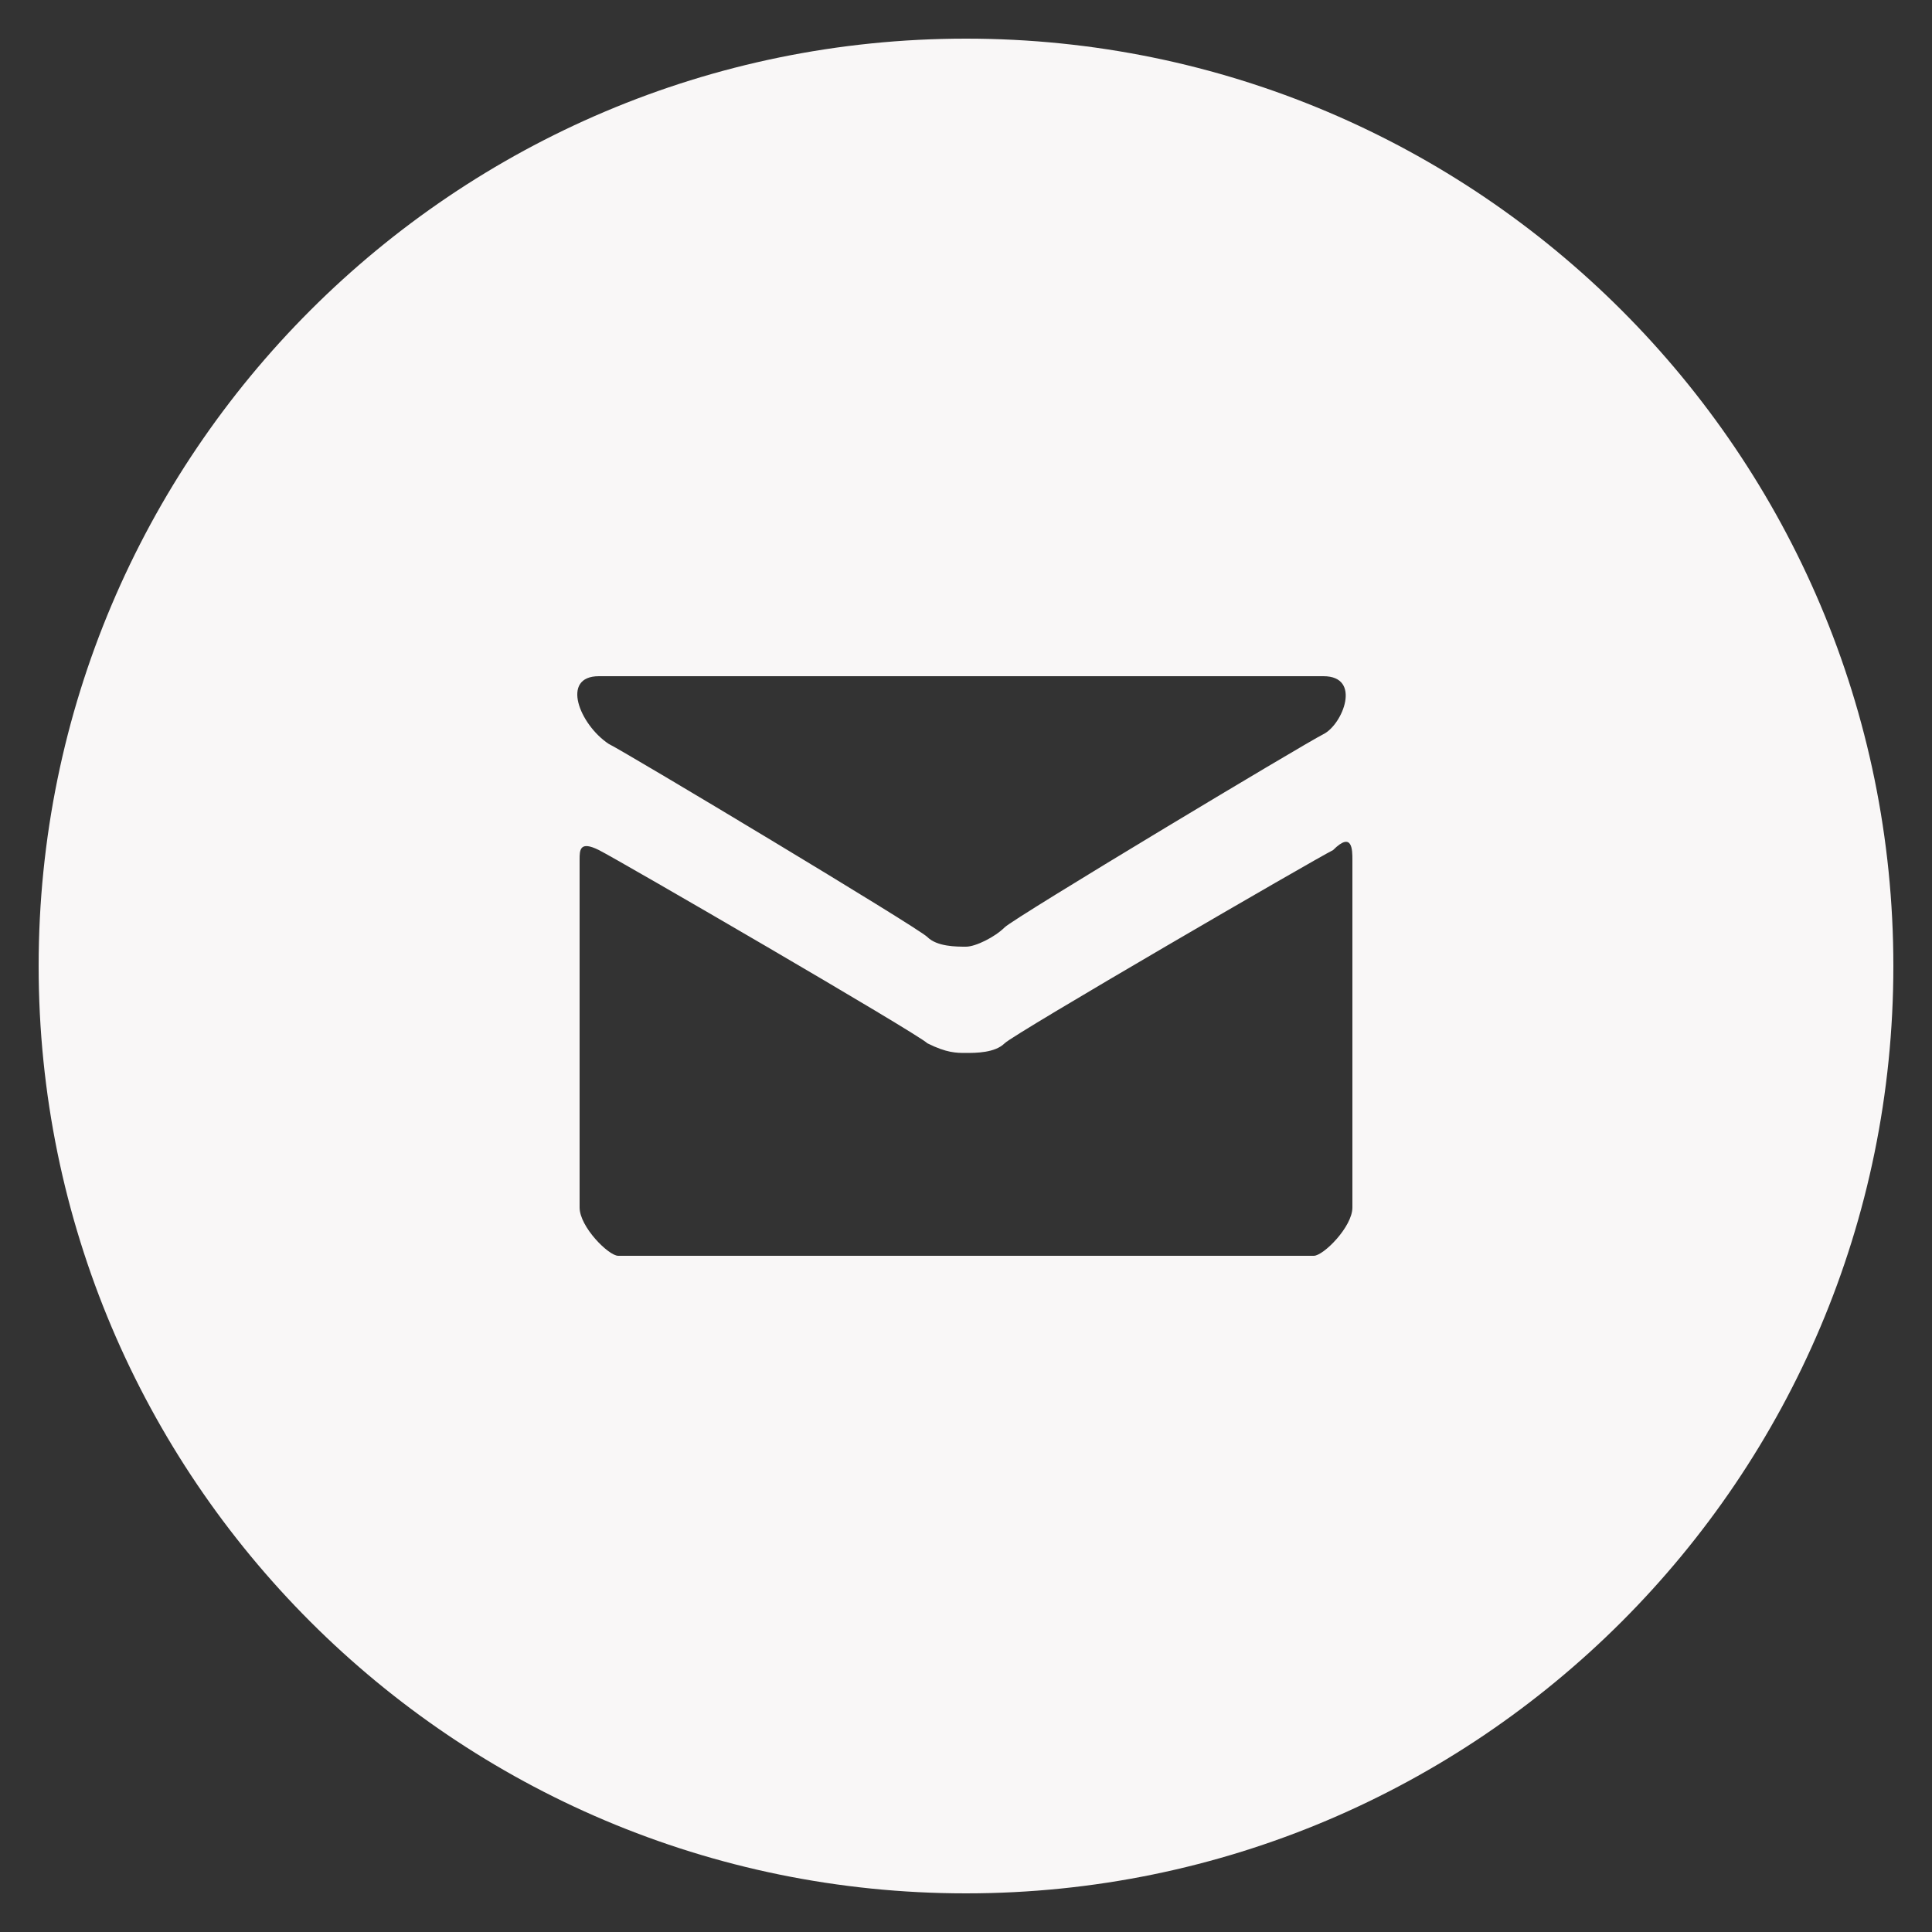 <?xml version="1.0" encoding="utf-8"?>
<!-- Generator: Adobe Illustrator 21.0.0, SVG Export Plug-In . SVG Version: 6.00 Build 0)  -->
<svg version="1.1" id="Mail_w_x2F__circle" xmlns="http://www.w3.org/2000/svg" xmlns:xlink="http://www.w3.org/1999/xlink" x="0px"
	 y="0px" viewBox="0 0 20 20" style="enable-background:new 0 0 20 20;" xml:space="preserve">
<rect x="0" y="0" width="20" height="20" fill="#333333" stroke="none"/>
<style type="text/css">
	.st0{fill:#F9F7F7;}
</style>
<path class="st0" d="M10,0.4c-5.3,0-9.6,4.3-9.6,9.6s4.3,9.6,9.6,9.6s9.6-4.3,9.6-9.6S15.3,0.4,10,0.4z M6.2,7h7.5
	c0.4,0,0.2,0.5,0,0.6c-0.2,0.1-3.2,1.9-3.3,2S10.1,9.8,10,9.8c-0.1,0-0.3,0-0.4-0.1c-0.1-0.1-3.1-1.9-3.3-2C6,7.5,5.8,7,6.2,7z
	 M14,12.5c0,0.2-0.3,0.5-0.4,0.5H6.4C6.3,13,6,12.7,6,12.5c0,0,0-3.6,0-3.6c0-0.1,0-0.2,0.2-0.1c0.2,0.1,3.3,1.9,3.4,2
	c0.2,0.1,0.3,0.1,0.4,0.1c0.1,0,0.3,0,0.4-0.1s3.2-1.9,3.4-2C14,8.6,14,8.8,14,8.9C14,8.9,14,12.5,14,12.5z"/>
</svg>
